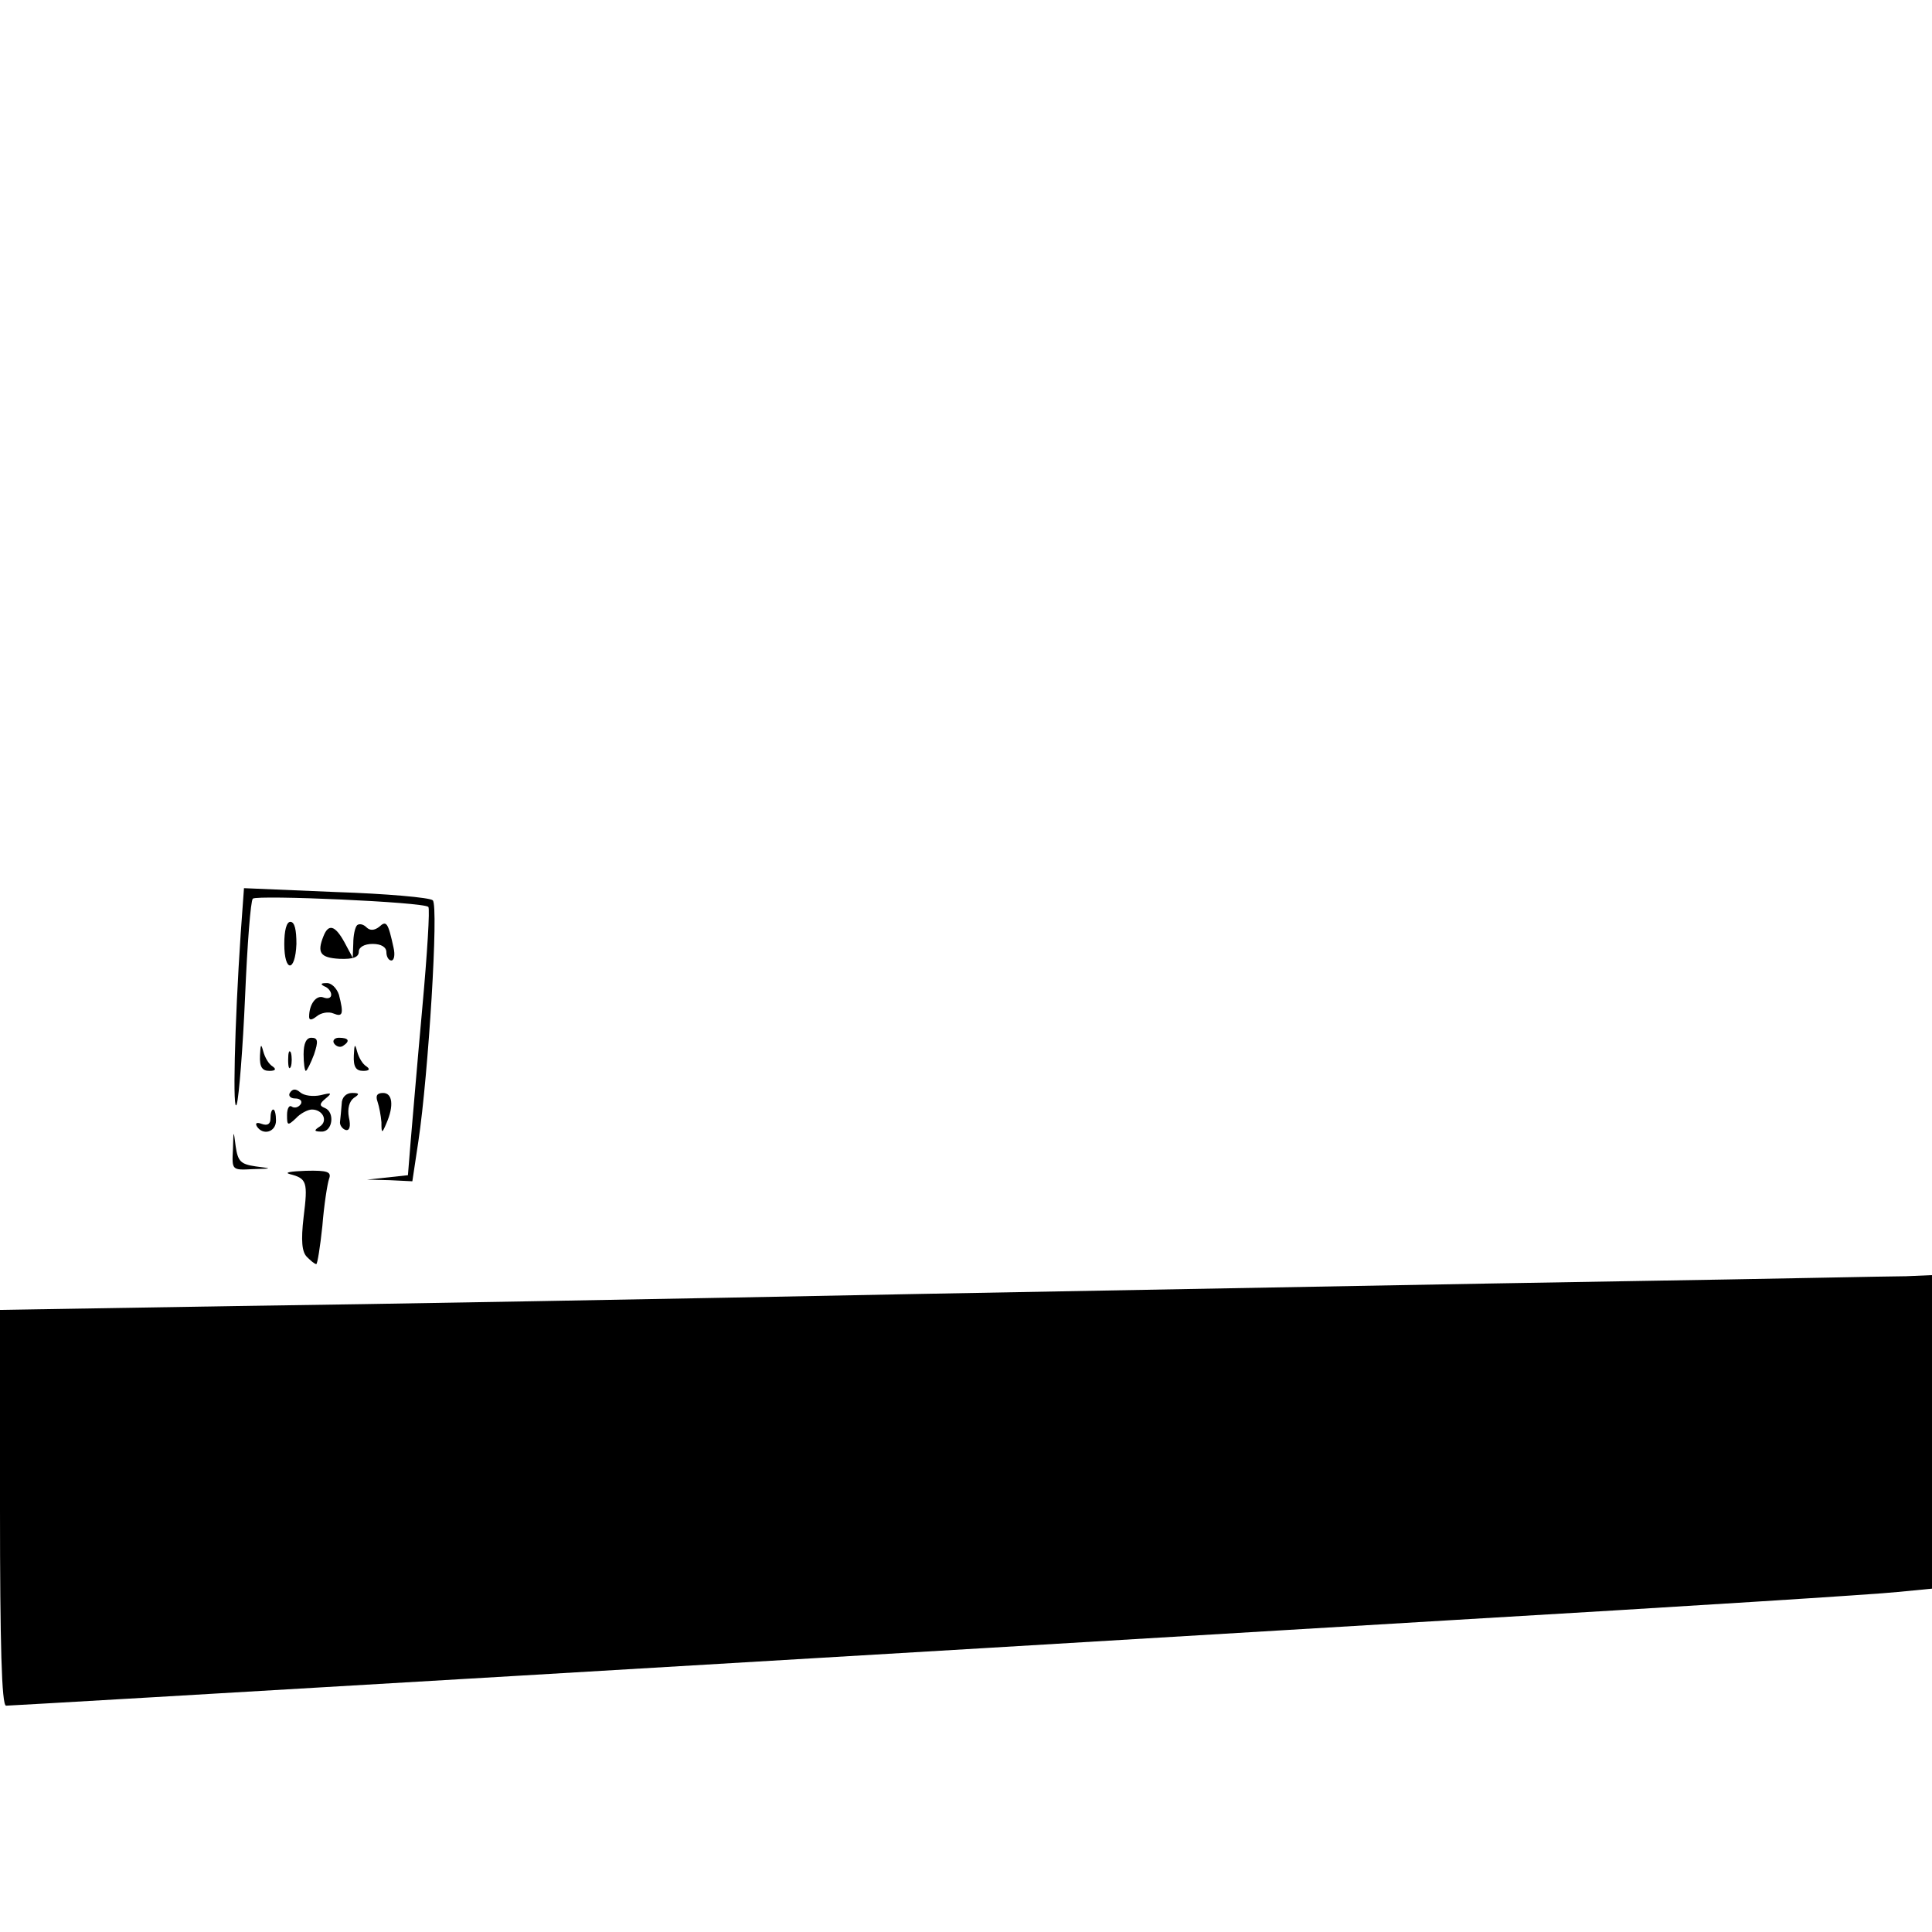 <?xml version="1.0" standalone="no"?>
<!DOCTYPE svg PUBLIC "-//W3C//DTD SVG 20010904//EN"
 "http://www.w3.org/TR/2001/REC-SVG-20010904/DTD/svg10.dtd">
<svg version="1.0" xmlns="http://www.w3.org/2000/svg"
 width="350pt" height="350pt" viewBox="0 0 350 350"
 preserveAspectRatio="xMidYMid meet">

<g transform="translate(0,350) scale(0.1,-0.1)"
fill="#000000" stroke="none">
<path d="M436 1808 c-11 -164 -15 -333 -7 -308 4 14 11 102 15 195 4 94 10
173 14 177 8 7 310 -6 318 -15 3 -3 -2 -85 -11 -183 -9 -99 -18 -207 -21 -241
l-5 -62 -37 -4 -37 -4 41 -1 41 -2 11 73 c18 120 37 426 26 436 -5 5 -84 12
-176 15 l-166 7 -6 -83z"/>
<path d="M515 1790 c0 -52 20 -52 22 0 0 25 -3 40 -11 40 -7 0 -11 -16 -11
-40z"/>
<path d="M647 1824 c-4 -4 -7 -19 -7 -33 l-1 -26 -15 28 c-17 31 -29 34 -38
11 -12 -30 -6 -39 29 -41 25 -1 35 3 35 13 0 8 10 14 25 14 16 0 25 -6 25 -15
0 -8 4 -15 9 -15 5 0 7 10 4 23 -10 46 -13 50 -26 38 -9 -7 -17 -7 -23 -1 -6
6 -13 7 -17 4z"/>
<path d="M588 1713 c6 -2 12 -9 12 -15 0 -6 -6 -8 -14 -5 -13 5 -26 -12 -26
-35 0 -7 5 -6 14 1 7 6 21 9 30 5 17 -7 19 -1 10 34 -4 12 -14 22 -23 21 -10
0 -11 -2 -3 -6z"/>
<path d="M550 1590 c0 -16 2 -30 4 -30 2 0 9 14 15 30 8 24 7 30 -5 30 -9 0
-14 -10 -14 -30z"/>
<path d="M605 1610 c4 -6 11 -8 16 -5 14 9 11 15 -7 15 -8 0 -12 -5 -9 -10z"/>
<path d="M471 1588 c-1 -21 4 -28 17 -28 11 0 13 3 6 8 -7 4 -14 16 -17 27 -4
15 -5 14 -6 -7z"/>
<path d="M641 1588 c-1 -21 4 -28 17 -28 11 0 13 3 6 8 -7 4 -14 16 -17 27 -4
15 -5 14 -6 -7z"/>
<path d="M522 1580 c0 -14 2 -19 5 -12 2 6 2 18 0 25 -3 6 -5 1 -5 -13z"/>
<path d="M525 1520 c-3 -5 1 -10 10 -10 9 0 13 -5 10 -10 -4 -6 -11 -8 -16 -5
-5 4 -9 -3 -9 -15 0 -19 1 -20 16 -6 8 9 22 16 29 16 20 0 30 -21 14 -31 -11
-7 -10 -9 4 -9 20 0 24 36 5 43 -10 4 -9 8 2 17 12 10 11 11 -9 6 -14 -3 -30
-1 -37 5 -8 7 -14 7 -19 -1z"/>
<path d="M619 1500 c-1 -11 -2 -25 -3 -32 -1 -6 4 -13 10 -15 7 -2 10 6 6 23
-3 16 1 29 9 35 11 7 10 9 -3 9 -11 0 -19 -8 -19 -20z"/>
<path d="M684 1504 c3 -9 6 -25 7 -37 0 -21 1 -21 9 -2 14 32 11 55 -6 55 -11
0 -14 -5 -10 -16z"/>
<path d="M490 1474 c0 -10 -5 -14 -16 -10 -8 3 -12 2 -9 -4 11 -18 35 -11 35
10 0 11 -2 20 -5 20 -3 0 -5 -7 -5 -16z"/>
<path d="M422 1418 c-2 -38 -2 -38 36 -36 36 1 36 1 5 5 -27 4 -32 9 -36 36
-4 31 -4 31 -5 -5z"/>
<path d="M525 1373 c31 -8 33 -14 25 -78 -5 -43 -3 -63 6 -72 7 -7 14 -13 17
-13 2 0 7 31 11 69 3 38 9 76 12 85 5 13 -2 16 -42 15 -27 -1 -40 -3 -29 -6z"/>
<path d="M2945 1179 c-253 -4 -827 -15 -1275 -23 -448 -9 -1007 -19 -1242 -22
l-428 -7 0 -359 c0 -246 3 -358 11 -358 12 0 1591 93 2619 155 410 24 773 47
808 51 l62 6 0 284 0 284 -47 -2 c-27 0 -255 -5 -508 -9z"/>
</g>
</svg>
